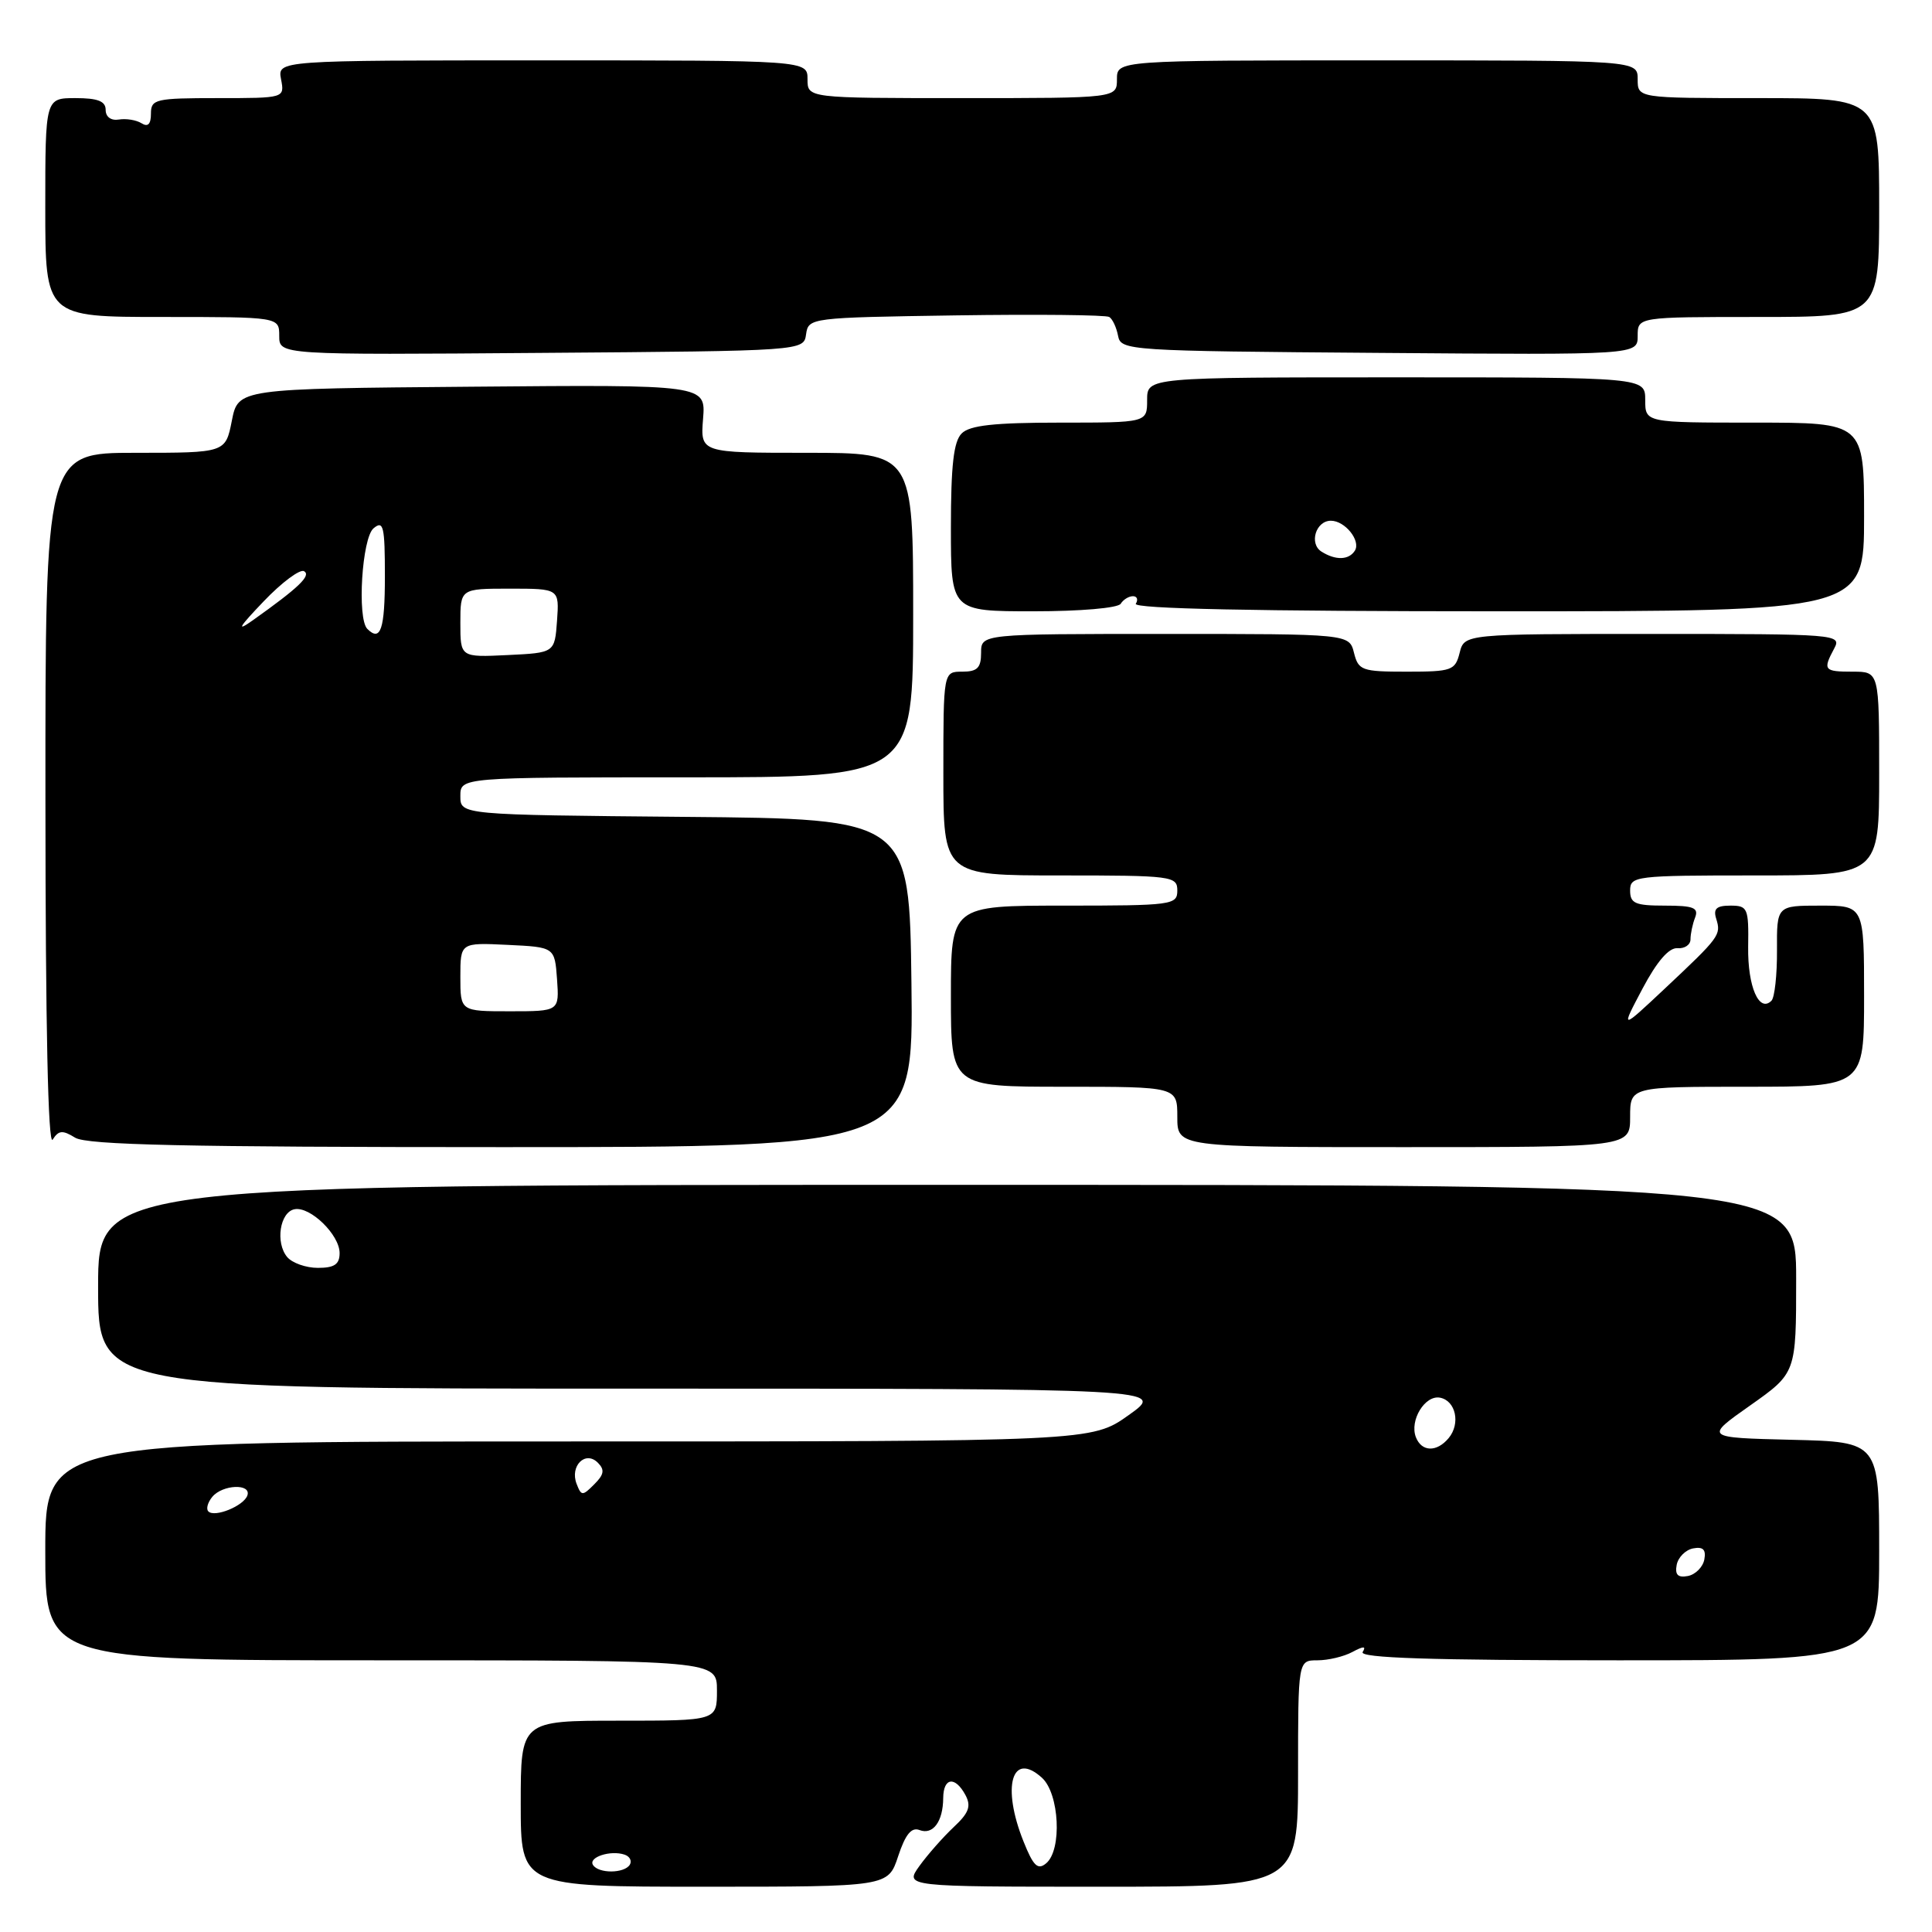 <?xml version="1.0" encoding="UTF-8" standalone="no"?>
<!DOCTYPE svg PUBLIC "-//W3C//DTD SVG 1.1//EN" "http://www.w3.org/Graphics/SVG/1.1/DTD/svg11.dtd" >
<svg xmlns="http://www.w3.org/2000/svg" xmlns:xlink="http://www.w3.org/1999/xlink" version="1.1" viewBox="0 0 256 256">
 <g >
 <path fill="currentColor"
d=" M 119.01 245.96 C 119.97 243.06 120.77 242.08 121.84 242.49 C 123.62 243.18 124.96 241.37 124.98 238.25 C 125.00 235.52 126.56 235.31 127.93 237.86 C 128.71 239.33 128.39 240.22 126.36 242.11 C 124.96 243.43 122.92 245.74 121.83 247.25 C 119.86 250.00 119.86 250.00 145.93 250.00 C 172.00 250.00 172.00 250.00 172.00 235.00 C 172.00 220.00 172.00 220.00 174.57 220.00 C 175.98 220.00 178.06 219.51 179.19 218.90 C 180.68 218.10 181.06 218.10 180.56 218.90 C 180.07 219.69 189.57 220.00 214.44 220.00 C 249.00 220.00 249.00 220.00 249.00 205.53 C 249.00 191.06 249.00 191.06 237.42 190.78 C 225.84 190.50 225.84 190.50 231.92 186.22 C 238.00 181.93 238.00 181.93 238.00 169.47 C 238.00 157.00 238.00 157.00 125.50 157.00 C 13.00 157.00 13.00 157.00 13.00 170.50 C 13.00 184.00 13.00 184.00 83.75 184.00 C 154.49 184.00 154.49 184.00 149.57 187.50 C 144.65 191.00 144.65 191.00 75.32 191.00 C 6.00 191.00 6.00 191.00 6.00 205.50 C 6.00 220.00 6.00 220.00 50.50 220.00 C 95.00 220.00 95.00 220.00 95.00 224.00 C 95.00 228.00 95.00 228.00 82.00 228.00 C 69.00 228.00 69.00 228.00 69.00 239.00 C 69.00 250.00 69.00 250.00 93.34 250.00 C 117.68 250.00 117.68 250.00 119.01 245.96 Z  M 9.96 150.75 C 11.51 151.71 24.62 152.00 66.51 152.00 C 121.04 152.00 121.04 152.00 120.77 130.25 C 120.50 108.50 120.50 108.50 90.75 108.24 C 61.00 107.97 61.00 107.97 61.00 105.49 C 61.00 103.00 61.00 103.00 91.00 103.00 C 121.00 103.00 121.00 103.00 121.00 81.50 C 121.00 60.00 121.00 60.00 106.90 60.00 C 92.80 60.00 92.80 60.00 93.16 55.49 C 93.52 50.97 93.52 50.97 62.54 51.24 C 31.56 51.50 31.56 51.50 30.72 55.75 C 29.88 60.00 29.88 60.00 17.94 60.00 C 6.00 60.00 6.00 60.00 6.02 106.25 C 6.03 135.99 6.37 151.96 6.98 151.00 C 7.77 149.76 8.29 149.72 9.96 150.75 Z  M 216.00 148.00 C 216.00 144.00 216.00 144.00 231.50 144.00 C 247.00 144.00 247.00 144.00 247.00 132.00 C 247.00 120.00 247.00 120.00 241.21 120.00 C 235.43 120.00 235.43 120.00 235.46 125.91 C 235.48 129.17 235.15 132.17 234.73 132.60 C 233.09 134.24 231.57 130.73 231.64 125.48 C 231.72 120.32 231.58 120.00 229.29 120.00 C 227.44 120.00 226.99 120.41 227.41 121.75 C 228.07 123.89 227.89 124.14 220.59 131.00 C 214.73 136.50 214.73 136.50 217.64 131.00 C 219.56 127.38 221.14 125.55 222.28 125.64 C 223.22 125.72 224.00 125.19 224.00 124.47 C 224.00 123.75 224.27 122.45 224.61 121.58 C 225.11 120.28 224.40 120.00 220.61 120.00 C 216.67 120.00 216.00 119.71 216.00 118.00 C 216.00 116.08 216.67 116.00 232.50 116.00 C 249.00 116.00 249.00 116.00 249.00 102.50 C 249.00 89.00 249.00 89.00 245.50 89.00 C 241.67 89.00 241.51 88.79 243.04 85.93 C 244.05 84.05 243.48 84.00 219.05 84.00 C 194.04 84.00 194.04 84.00 193.41 86.50 C 192.82 88.84 192.37 89.00 186.41 89.00 C 180.45 89.00 180.00 88.84 179.41 86.50 C 178.78 84.00 178.78 84.00 154.39 84.00 C 130.00 84.00 130.00 84.00 130.00 86.50 C 130.00 88.50 129.50 89.00 127.50 89.00 C 125.00 89.00 125.00 89.00 125.00 102.50 C 125.00 116.00 125.00 116.00 140.50 116.00 C 155.33 116.00 156.00 116.09 156.00 118.00 C 156.00 119.91 155.33 120.00 141.00 120.00 C 126.00 120.00 126.00 120.00 126.00 132.00 C 126.00 144.00 126.00 144.00 141.00 144.00 C 156.00 144.00 156.00 144.00 156.00 148.00 C 156.00 152.00 156.00 152.00 186.00 152.00 C 216.00 152.00 216.00 152.00 216.00 148.00 Z  M 148.50 80.00 C 148.84 79.45 149.57 79.00 150.12 79.00 C 150.67 79.00 150.84 79.45 150.50 80.00 C 150.09 80.66 166.32 81.00 198.44 81.00 C 247.00 81.00 247.00 81.00 247.00 68.50 C 247.00 56.00 247.00 56.00 232.50 56.00 C 218.00 56.00 218.00 56.00 218.00 53.00 C 218.00 50.00 218.00 50.00 185.00 50.00 C 152.00 50.00 152.00 50.00 152.00 53.00 C 152.00 56.00 152.00 56.00 140.43 56.00 C 131.73 56.00 128.50 56.36 127.43 57.43 C 126.36 58.49 126.00 61.67 126.00 69.93 C 126.00 81.00 126.00 81.00 136.94 81.00 C 143.16 81.00 148.15 80.57 148.50 80.00 Z  M 106.81 44.29 C 107.12 42.11 107.37 42.08 126.66 41.79 C 137.41 41.63 146.55 41.73 146.98 42.00 C 147.42 42.27 147.94 43.40 148.15 44.50 C 148.52 46.45 149.43 46.51 182.76 46.76 C 217.00 47.03 217.00 47.03 217.00 44.51 C 217.00 42.00 217.00 42.00 233.00 42.00 C 249.00 42.00 249.00 42.00 249.00 27.50 C 249.00 13.00 249.00 13.00 233.00 13.00 C 217.00 13.00 217.00 13.00 217.00 10.50 C 217.00 8.00 217.00 8.00 182.50 8.00 C 148.00 8.00 148.00 8.00 148.00 10.50 C 148.00 13.00 148.00 13.00 127.50 13.00 C 107.00 13.00 107.00 13.00 107.00 10.50 C 107.00 8.00 107.00 8.00 71.88 8.00 C 36.77 8.00 36.77 8.00 37.24 10.50 C 37.72 13.00 37.72 13.00 28.86 13.00 C 20.58 13.00 20.00 13.14 20.00 15.06 C 20.00 16.46 19.60 16.87 18.75 16.33 C 18.06 15.90 16.71 15.68 15.75 15.84 C 14.71 16.01 14.00 15.49 14.00 14.56 C 14.00 13.41 12.96 13.00 10.00 13.00 C 6.00 13.00 6.00 13.00 6.00 27.50 C 6.00 42.00 6.00 42.00 21.50 42.00 C 37.00 42.00 37.00 42.00 37.00 44.51 C 37.00 47.03 37.00 47.03 71.75 46.76 C 106.50 46.50 106.50 46.50 106.81 44.29 Z  M 78.57 247.11 C 77.94 246.09 80.90 245.12 82.76 245.75 C 83.45 245.98 83.76 246.58 83.45 247.09 C 82.72 248.26 79.29 248.28 78.57 247.11 Z  M 135.62 244.00 C 132.70 236.72 134.08 231.96 138.06 235.56 C 140.38 237.66 140.75 245.13 138.62 246.90 C 137.51 247.83 136.92 247.26 135.62 244.00 Z  M 222.17 207.35 C 222.36 206.35 223.35 205.36 224.35 205.17 C 225.67 204.92 226.08 205.33 225.83 206.65 C 225.64 207.65 224.65 208.64 223.65 208.83 C 222.33 209.08 221.92 208.67 222.17 207.35 Z  M 27.61 200.27 C 27.28 199.95 27.52 199.08 28.13 198.34 C 29.49 196.70 33.32 196.55 32.78 198.15 C 32.32 199.53 28.45 201.12 27.61 200.27 Z  M 76.40 196.61 C 75.49 194.24 77.57 192.17 79.21 193.81 C 80.15 194.75 80.05 195.38 78.74 196.68 C 77.18 198.25 77.03 198.24 76.40 196.61 Z  M 187.61 190.43 C 186.75 188.20 188.82 184.82 190.81 185.20 C 192.90 185.60 193.55 188.63 191.96 190.55 C 190.38 192.45 188.37 192.40 187.61 190.43 Z  M 38.05 166.56 C 36.46 164.65 37.09 160.60 39.03 160.23 C 41.11 159.83 45.00 163.62 45.00 166.04 C 45.00 167.53 44.31 168.00 42.12 168.00 C 40.54 168.00 38.71 167.35 38.05 166.56 Z  M 61.00 129.45 C 61.00 124.90 61.00 124.90 67.25 125.20 C 73.50 125.50 73.50 125.50 73.81 129.75 C 74.11 134.00 74.11 134.00 67.56 134.00 C 61.00 134.00 61.00 134.00 61.00 129.45 Z  M 61.00 82.55 C 61.00 78.00 61.00 78.00 67.56 78.00 C 74.11 78.00 74.11 78.00 73.81 82.25 C 73.50 86.50 73.50 86.50 67.25 86.80 C 61.00 87.10 61.00 87.10 61.00 82.55 Z  M 34.92 79.70 C 37.34 77.16 39.77 75.36 40.30 75.69 C 41.25 76.27 39.58 77.87 33.50 82.19 C 31.26 83.78 31.62 83.15 34.92 79.70 Z  M 48.67 83.33 C 47.30 81.96 47.96 71.27 49.50 70.00 C 50.81 68.91 51.00 69.72 51.00 76.38 C 51.00 83.39 50.43 85.09 48.67 83.33 Z  M 175.10 73.09 C 173.43 72.03 174.35 69.00 176.35 69.00 C 178.22 69.00 180.34 71.64 179.53 72.96 C 178.74 74.22 176.98 74.28 175.10 73.09 Z "/>
</g>
</svg>